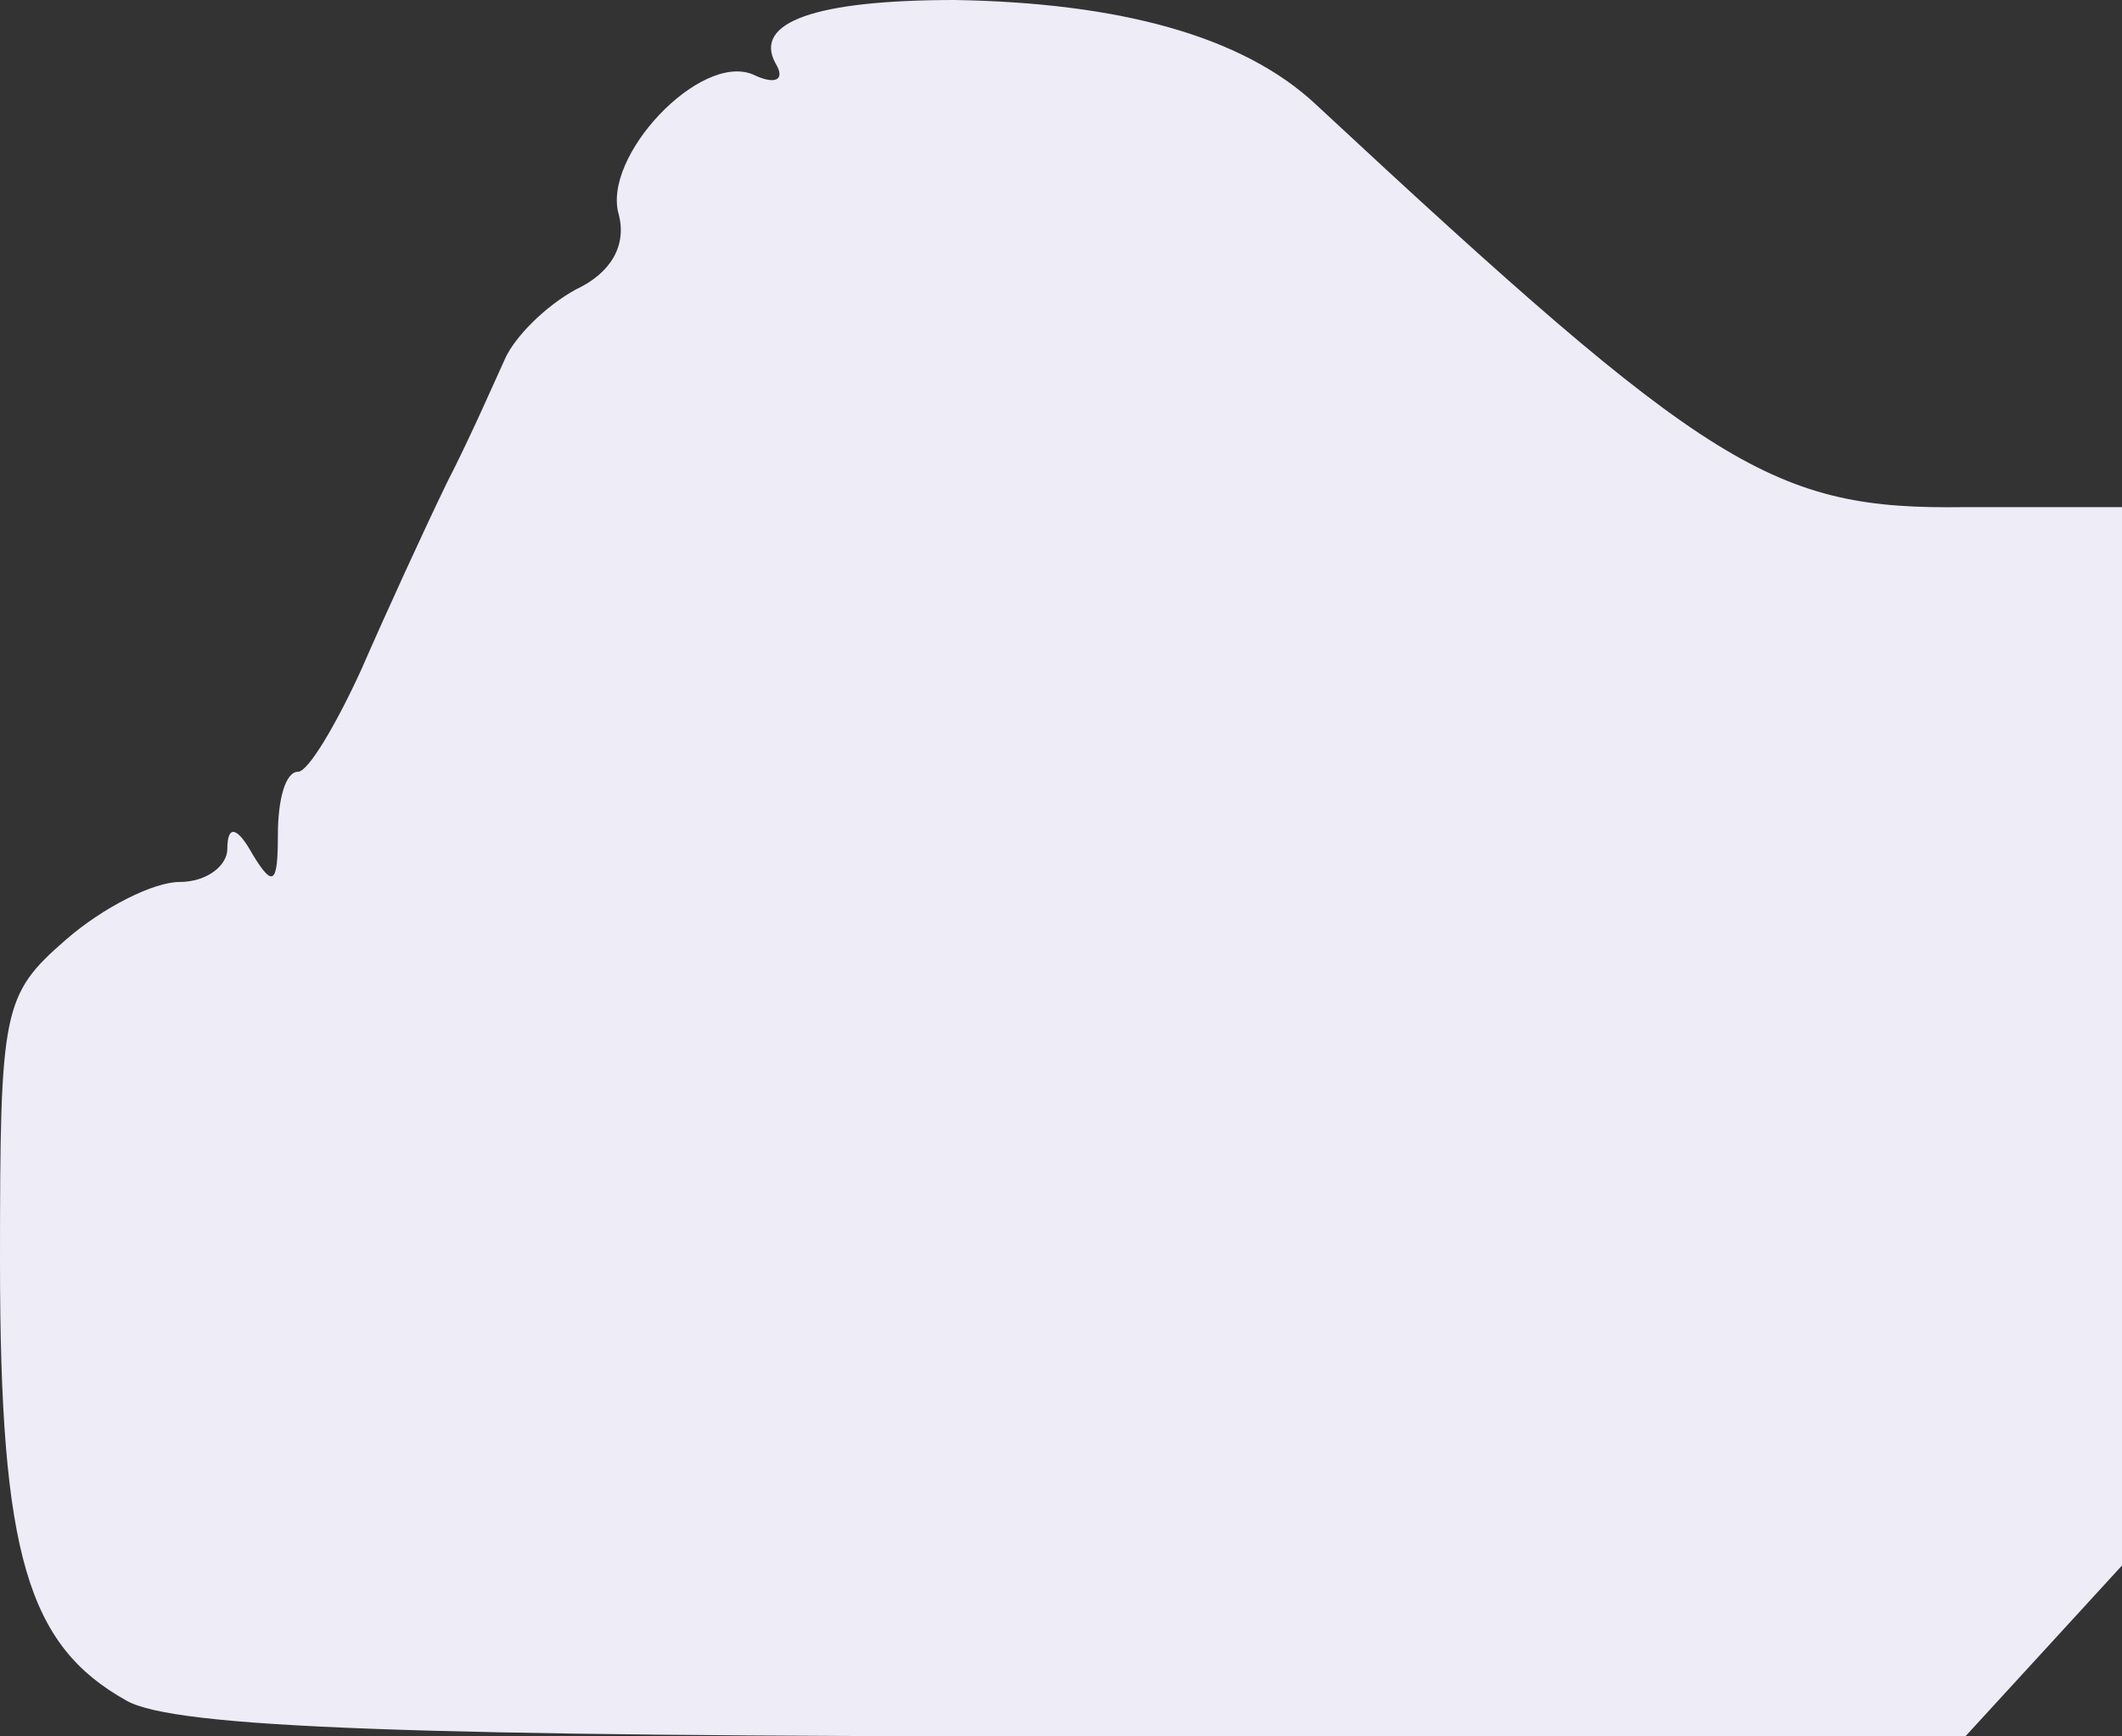 <svg width="44" height="36" viewBox="0 0 44 36" fill="none" xmlns="http://www.w3.org/2000/svg">
<rect x="0" y="0" width="44" height="36" fill="#333333" stroke="none"/>
<path d="M2.619 35.257C0.576 34.114 0 32.229 0 26.171C0 20.914 0.052 20.629 1.362 19.486C2.148 18.8 3.195 18.286 3.719 18.286C4.295 18.286 4.714 17.943 4.714 17.6C4.714 17.086 4.924 17.143 5.238 17.714C5.657 18.4 5.762 18.343 5.762 17.314C5.762 16.571 5.919 16 6.181 16C6.39 16 6.967 15.029 7.49 13.886C8.014 12.686 8.8 10.971 9.271 10C9.743 9.086 10.267 7.886 10.476 7.429C10.686 6.971 11.314 6.343 11.943 6C12.676 5.657 12.991 5.086 12.833 4.457C12.467 3.257 14.509 1.086 15.61 1.543C16.081 1.771 16.291 1.657 16.081 1.314C15.61 0.457 16.919 0 19.8 0C23.205 0.057 25.771 0.743 27.291 2.171C35.462 9.771 36.771 10.571 40.752 10.514H44V21.486V32.457L42.376 34.229L40.752 36H22.367C8.643 36 3.614 35.829 2.619 35.257Z" fill="#EDECF7"/>
</svg>
